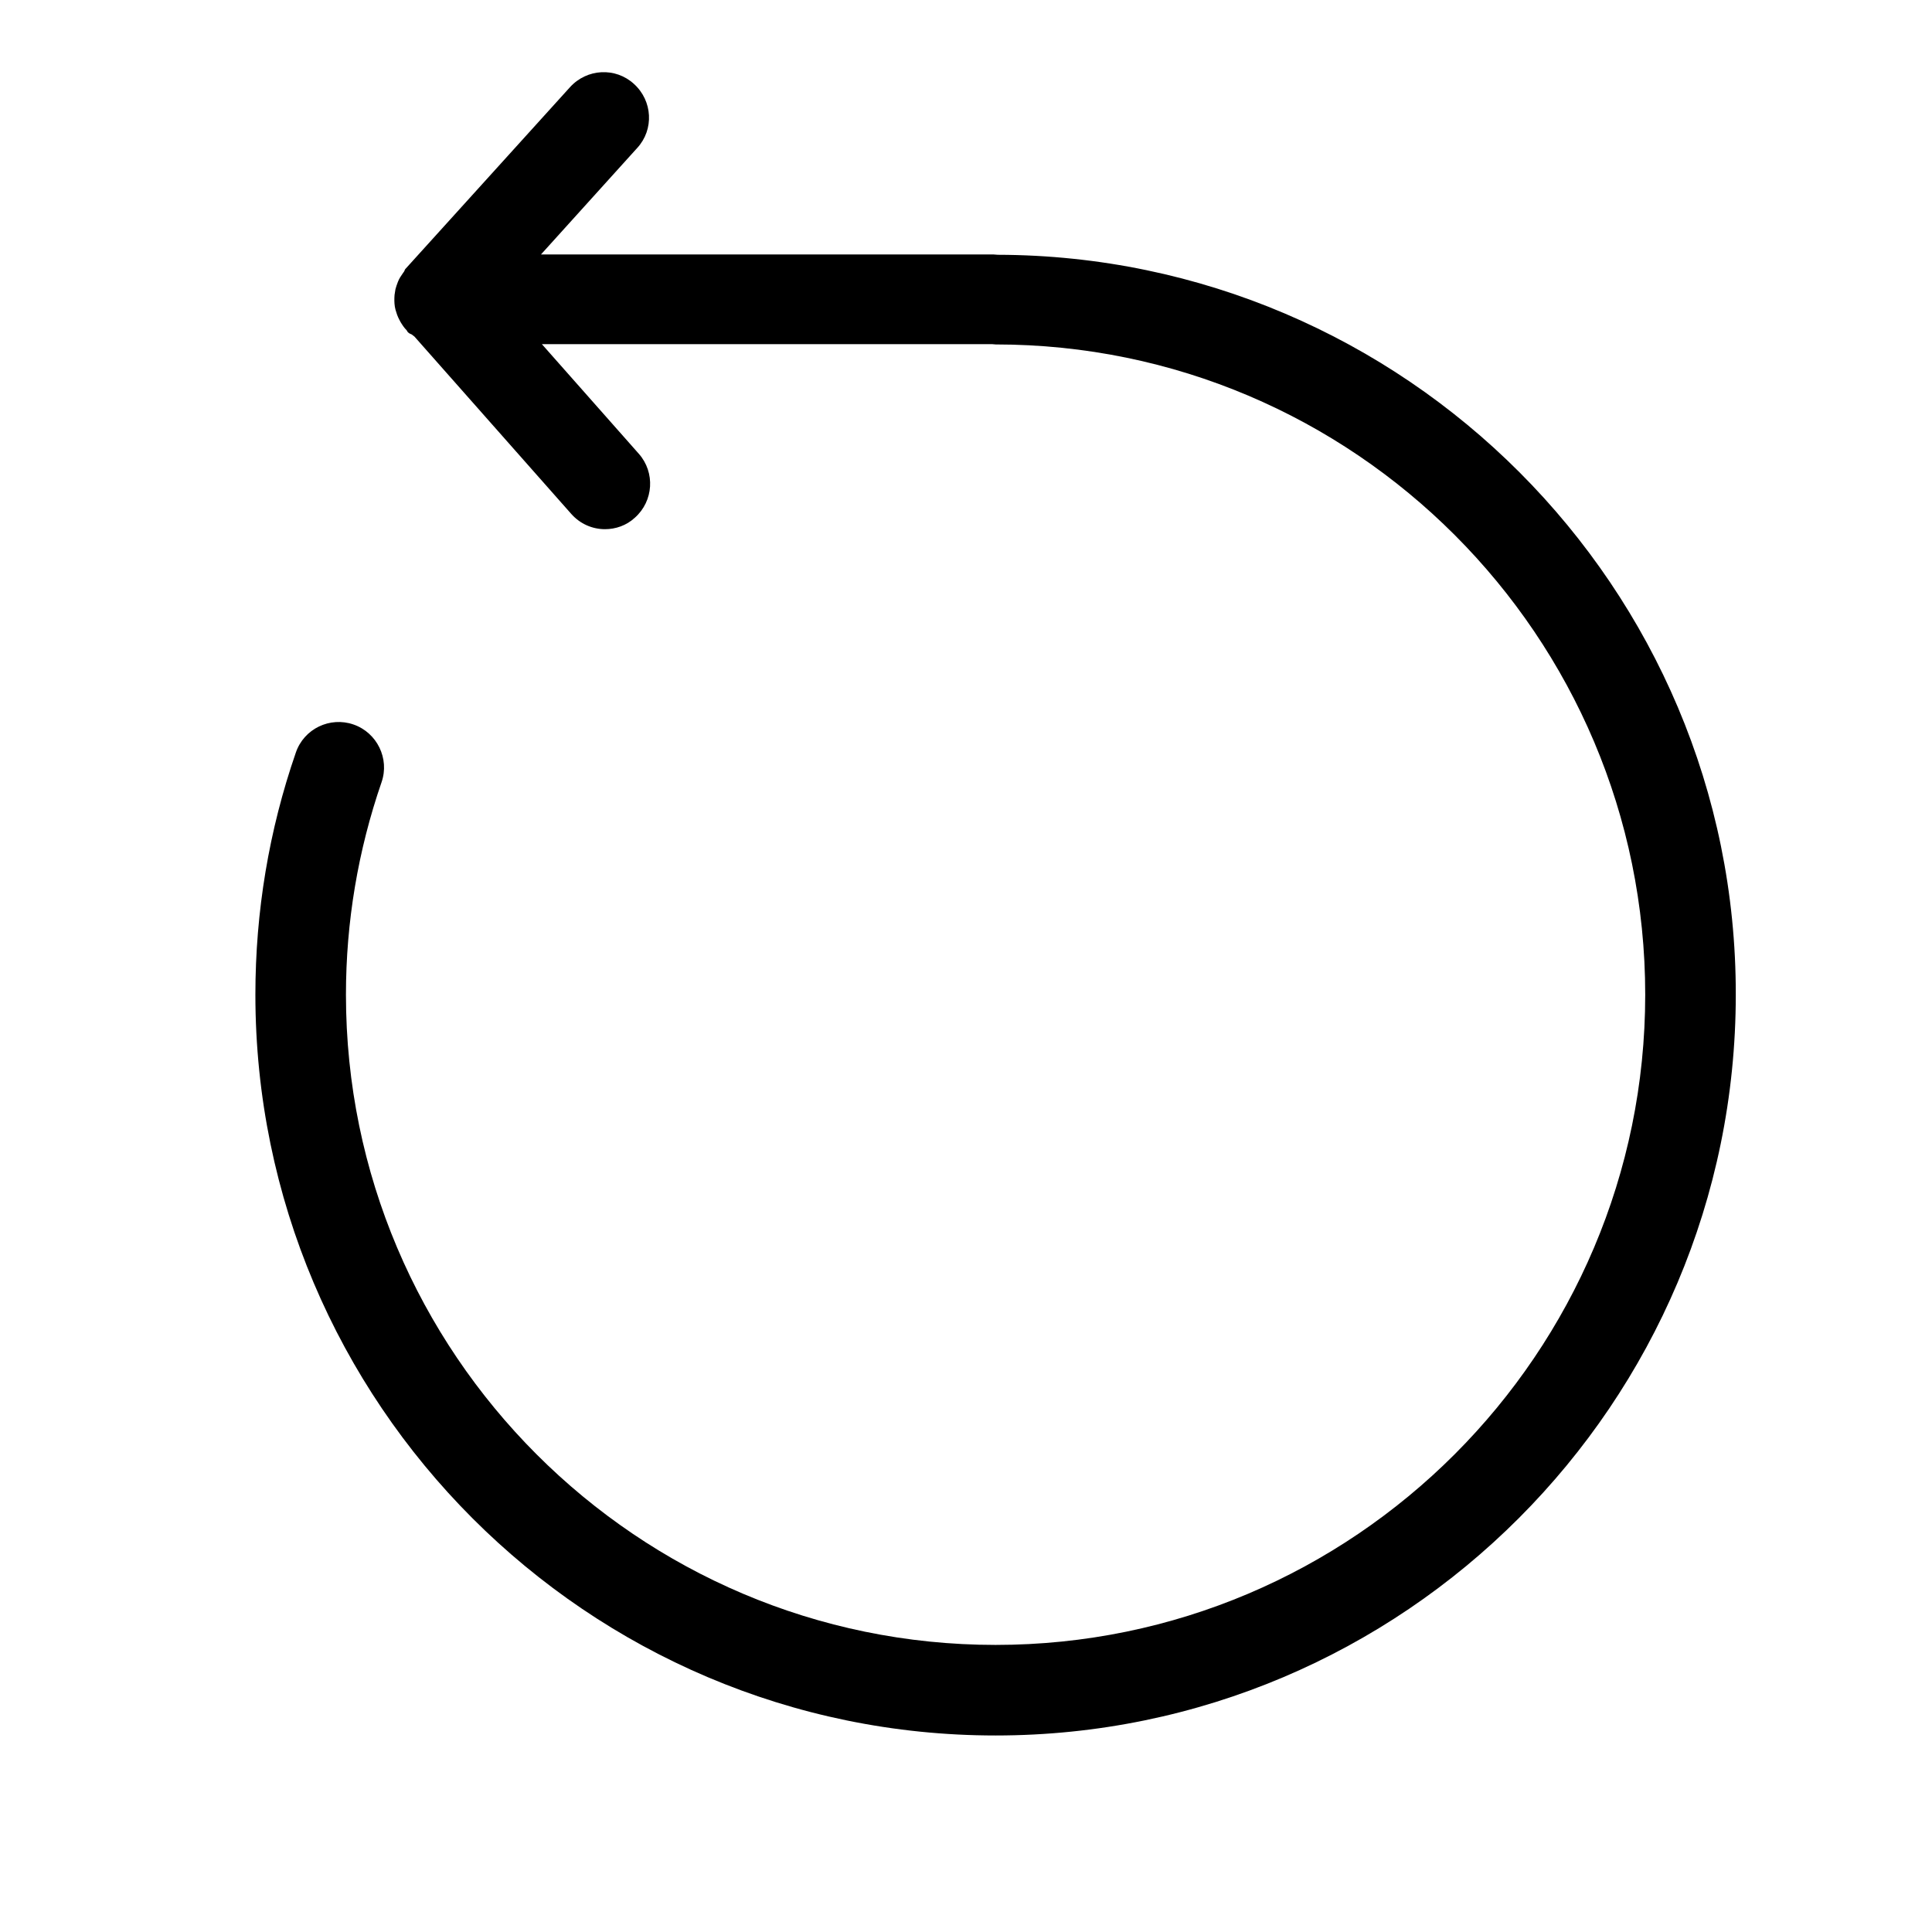 <?xml version="1.0" encoding="utf-8"?>
<!-- Generator: Adobe Illustrator 24.2.3, SVG Export Plug-In . SVG Version: 6.00 Build 0)  -->
<svg version="1.1" id="Layer_1" xmlns="http://www.w3.org/2000/svg" xmlns:xlink="http://www.w3.org/1999/xlink" x="0px" y="0px"
	 viewBox="0 0 64 64" style="enable-background:new 0 0 64 64;" xml:space="preserve">
<path d="M33.05,8.44c-0.04,0-0.09-0.01-0.13-0.01H17.92l3.19-3.53c0.56-0.61,0.51-1.56-0.11-2.12c-0.61-0.56-1.56-0.51-2.12,0.11
	l-5.46,6.03C13.4,8.96,13.39,9,13.36,9.03c-0.07,0.1-0.14,0.2-0.18,0.31c-0.03,0.08-0.06,0.16-0.08,0.24
	c-0.01,0.06-0.02,0.13-0.03,0.19c-0.01,0.13-0.01,0.26,0.01,0.39c0.01,0.07,0.03,0.13,0.05,0.19c0.03,0.11,0.08,0.21,0.14,0.32
	c0.06,0.1,0.12,0.19,0.2,0.27c0.02,0.03,0.03,0.06,0.06,0.08c0.03,0.03,0.07,0.04,0.11,0.06c0.03,0.02,0.06,0.05,0.09,0.07
	l5.19,5.87c0.3,0.34,0.71,0.51,1.12,0.51c0.35,0,0.71-0.12,0.99-0.38c0.62-0.55,0.68-1.5,0.13-2.12l-3.21-3.63h14.91
	c0.04,0,0.08,0.01,0.12,0.01c11.87,0,21.52,9.66,21.52,21.54c0,11.88-9.66,21.54-21.52,21.54s-21.52-9.66-21.52-21.54
	c0-2.41,0.4-4.78,1.18-7.04c0.27-0.78-0.15-1.64-0.93-1.91c-0.78-0.27-1.64,0.14-1.91,0.93c-0.89,2.57-1.34,5.27-1.34,8.02
	c0,13.53,11,24.54,24.52,24.54s24.52-11.01,24.52-24.54C57.52,19.47,46.54,8.47,33.05,8.44z"/>
</svg>
